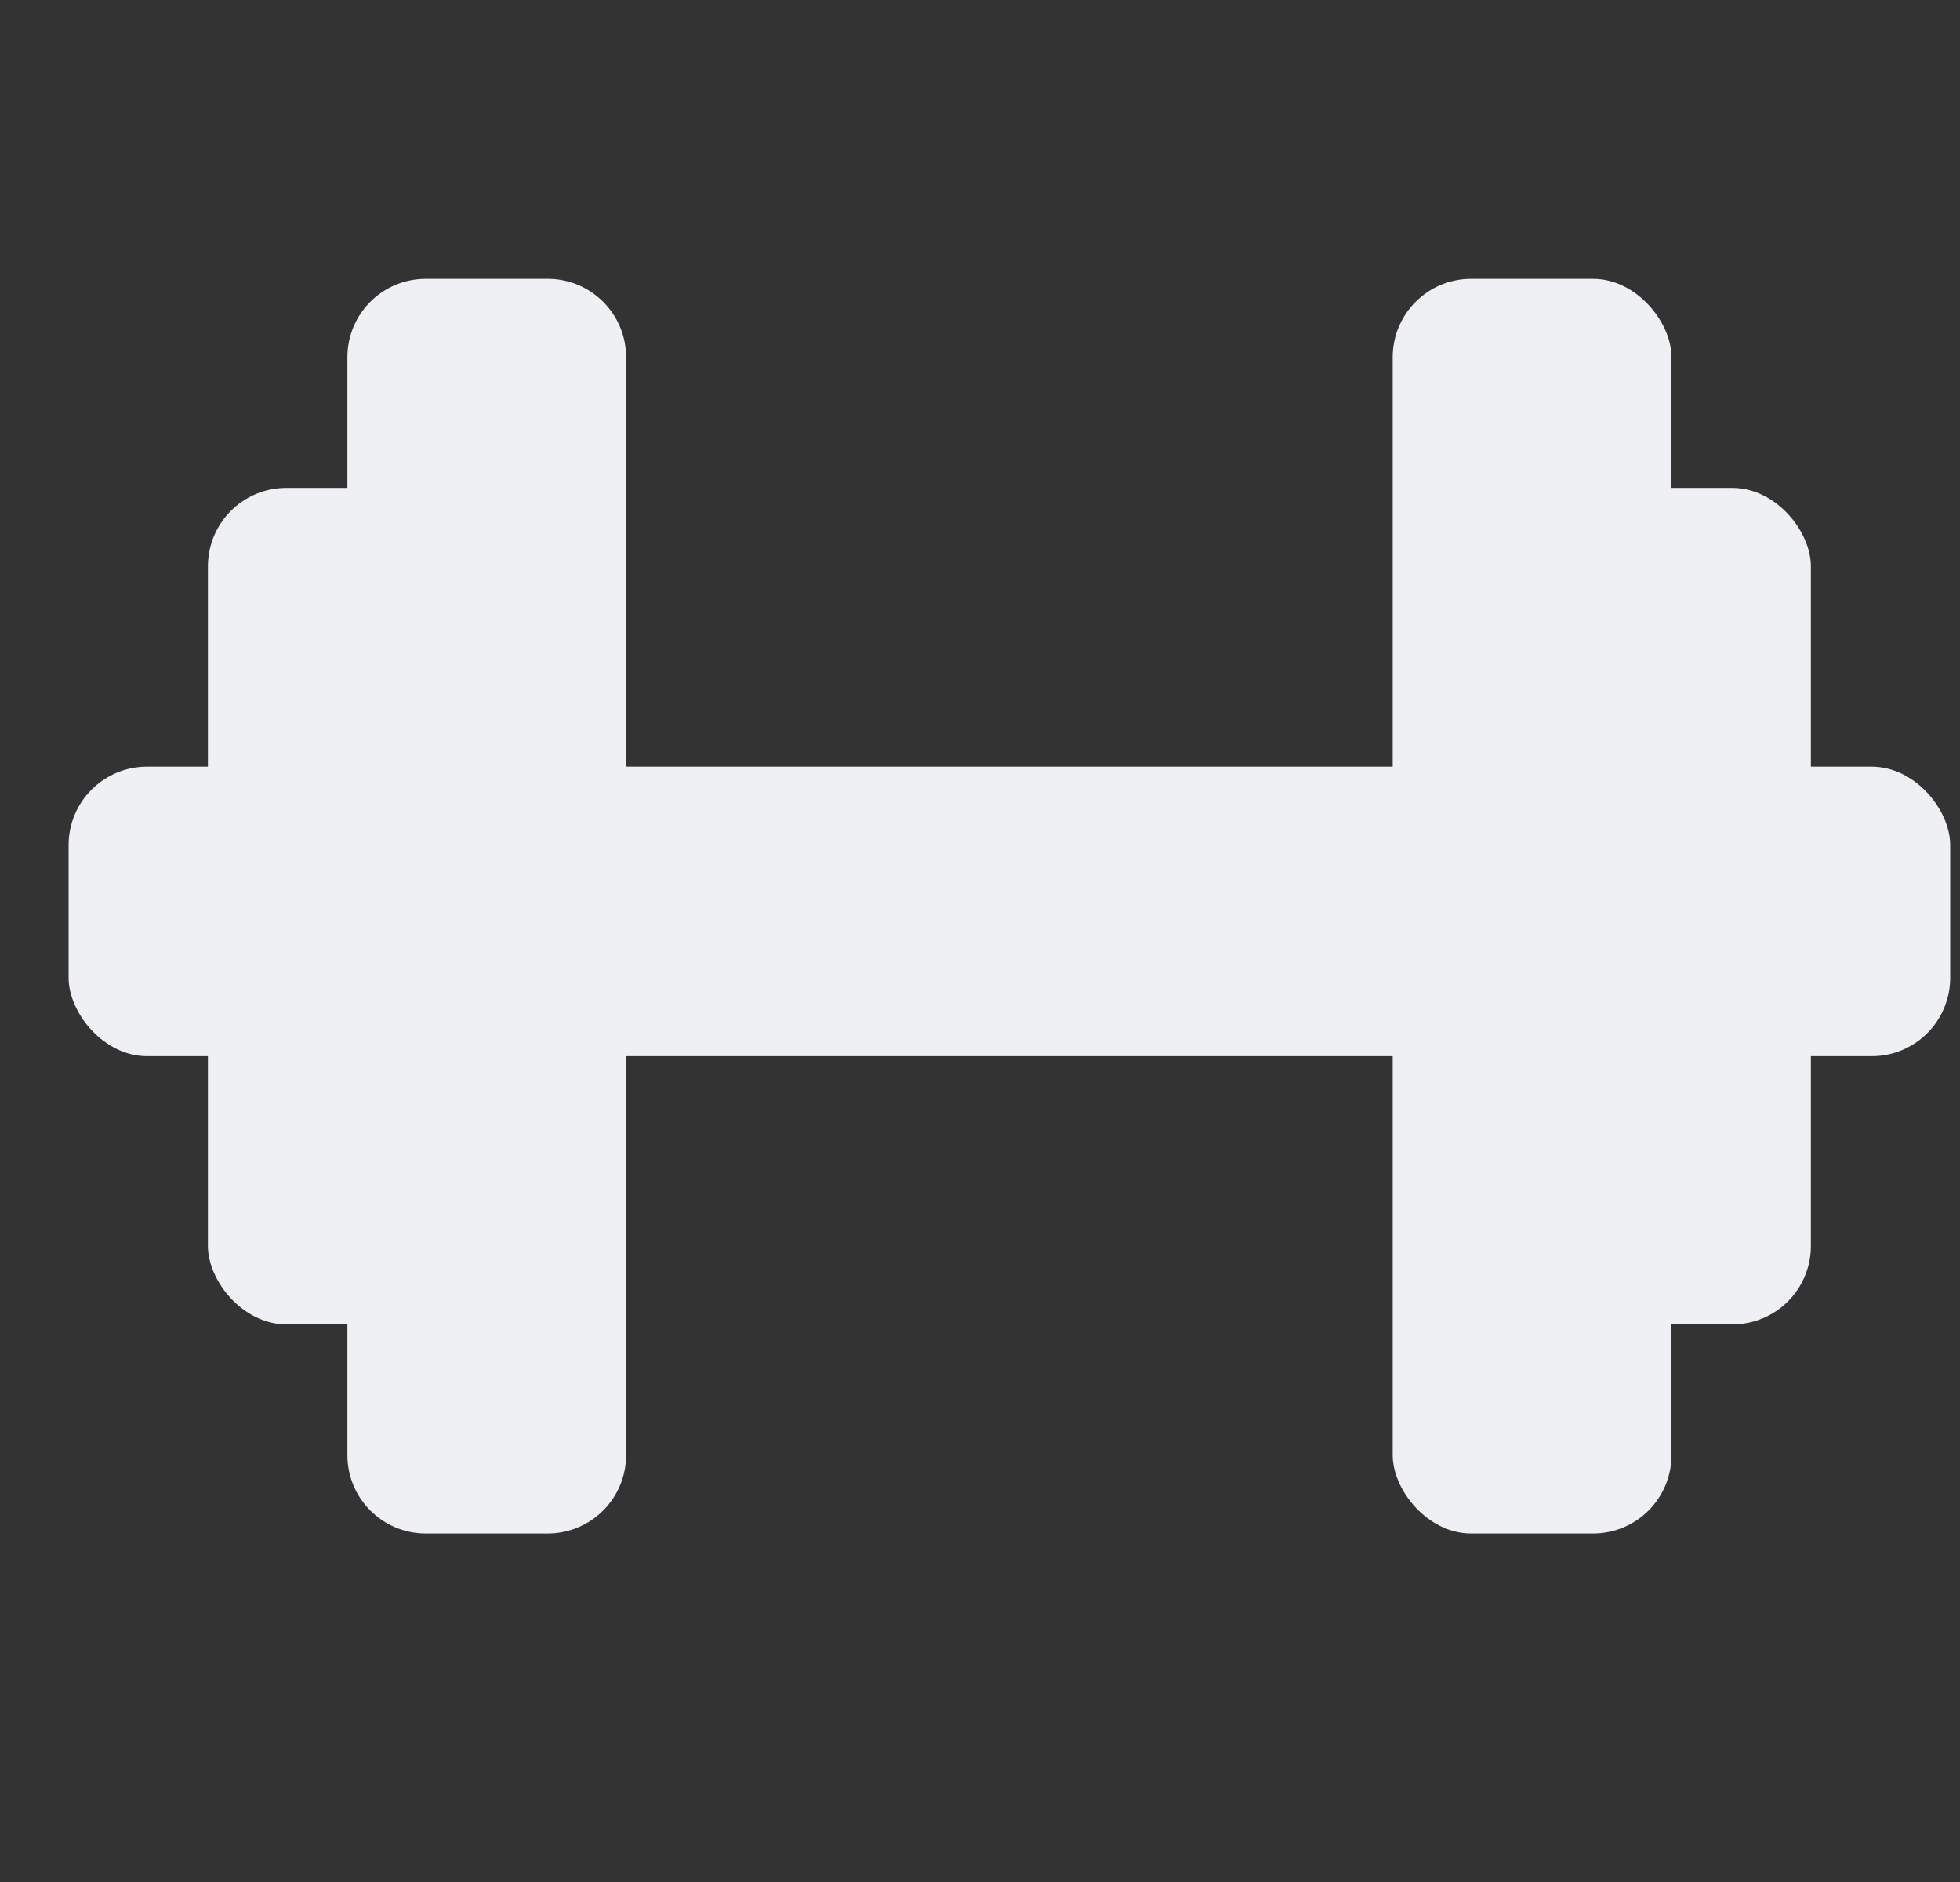 <svg width="25" height="24" viewBox="0 0 25 24" fill="none" xmlns="http://www.w3.org/2000/svg">
<rect x="0" y="0" width="25" height="24" fill="#333333" stroke="none"/>
<path d="M4.431 4.556C4.431 4.003 4.878 3.556 5.431 3.556H6.986C7.538 3.556 7.986 4.003 7.986 4.556V18.556C7.986 19.108 7.538 19.556 6.986 19.556H5.431C4.878 19.556 4.431 19.108 4.431 18.556V4.556Z" fill="#EFF0F3"/>
<rect x="0.875" y="9.777" width="24" height="3.692" rx="1" fill="#EFF0F3"/>
<rect x="17.764" y="3.556" width="3.556" height="16" rx="1" fill="#EFF0F3"/>
<rect x="2.652" y="6.222" width="3.556" height="10.667" rx="1" fill="#EFF0F3"/>
<rect x="19.542" y="6.222" width="3.556" height="10.667" rx="1" fill="#EFF0F3"/>
</svg>
